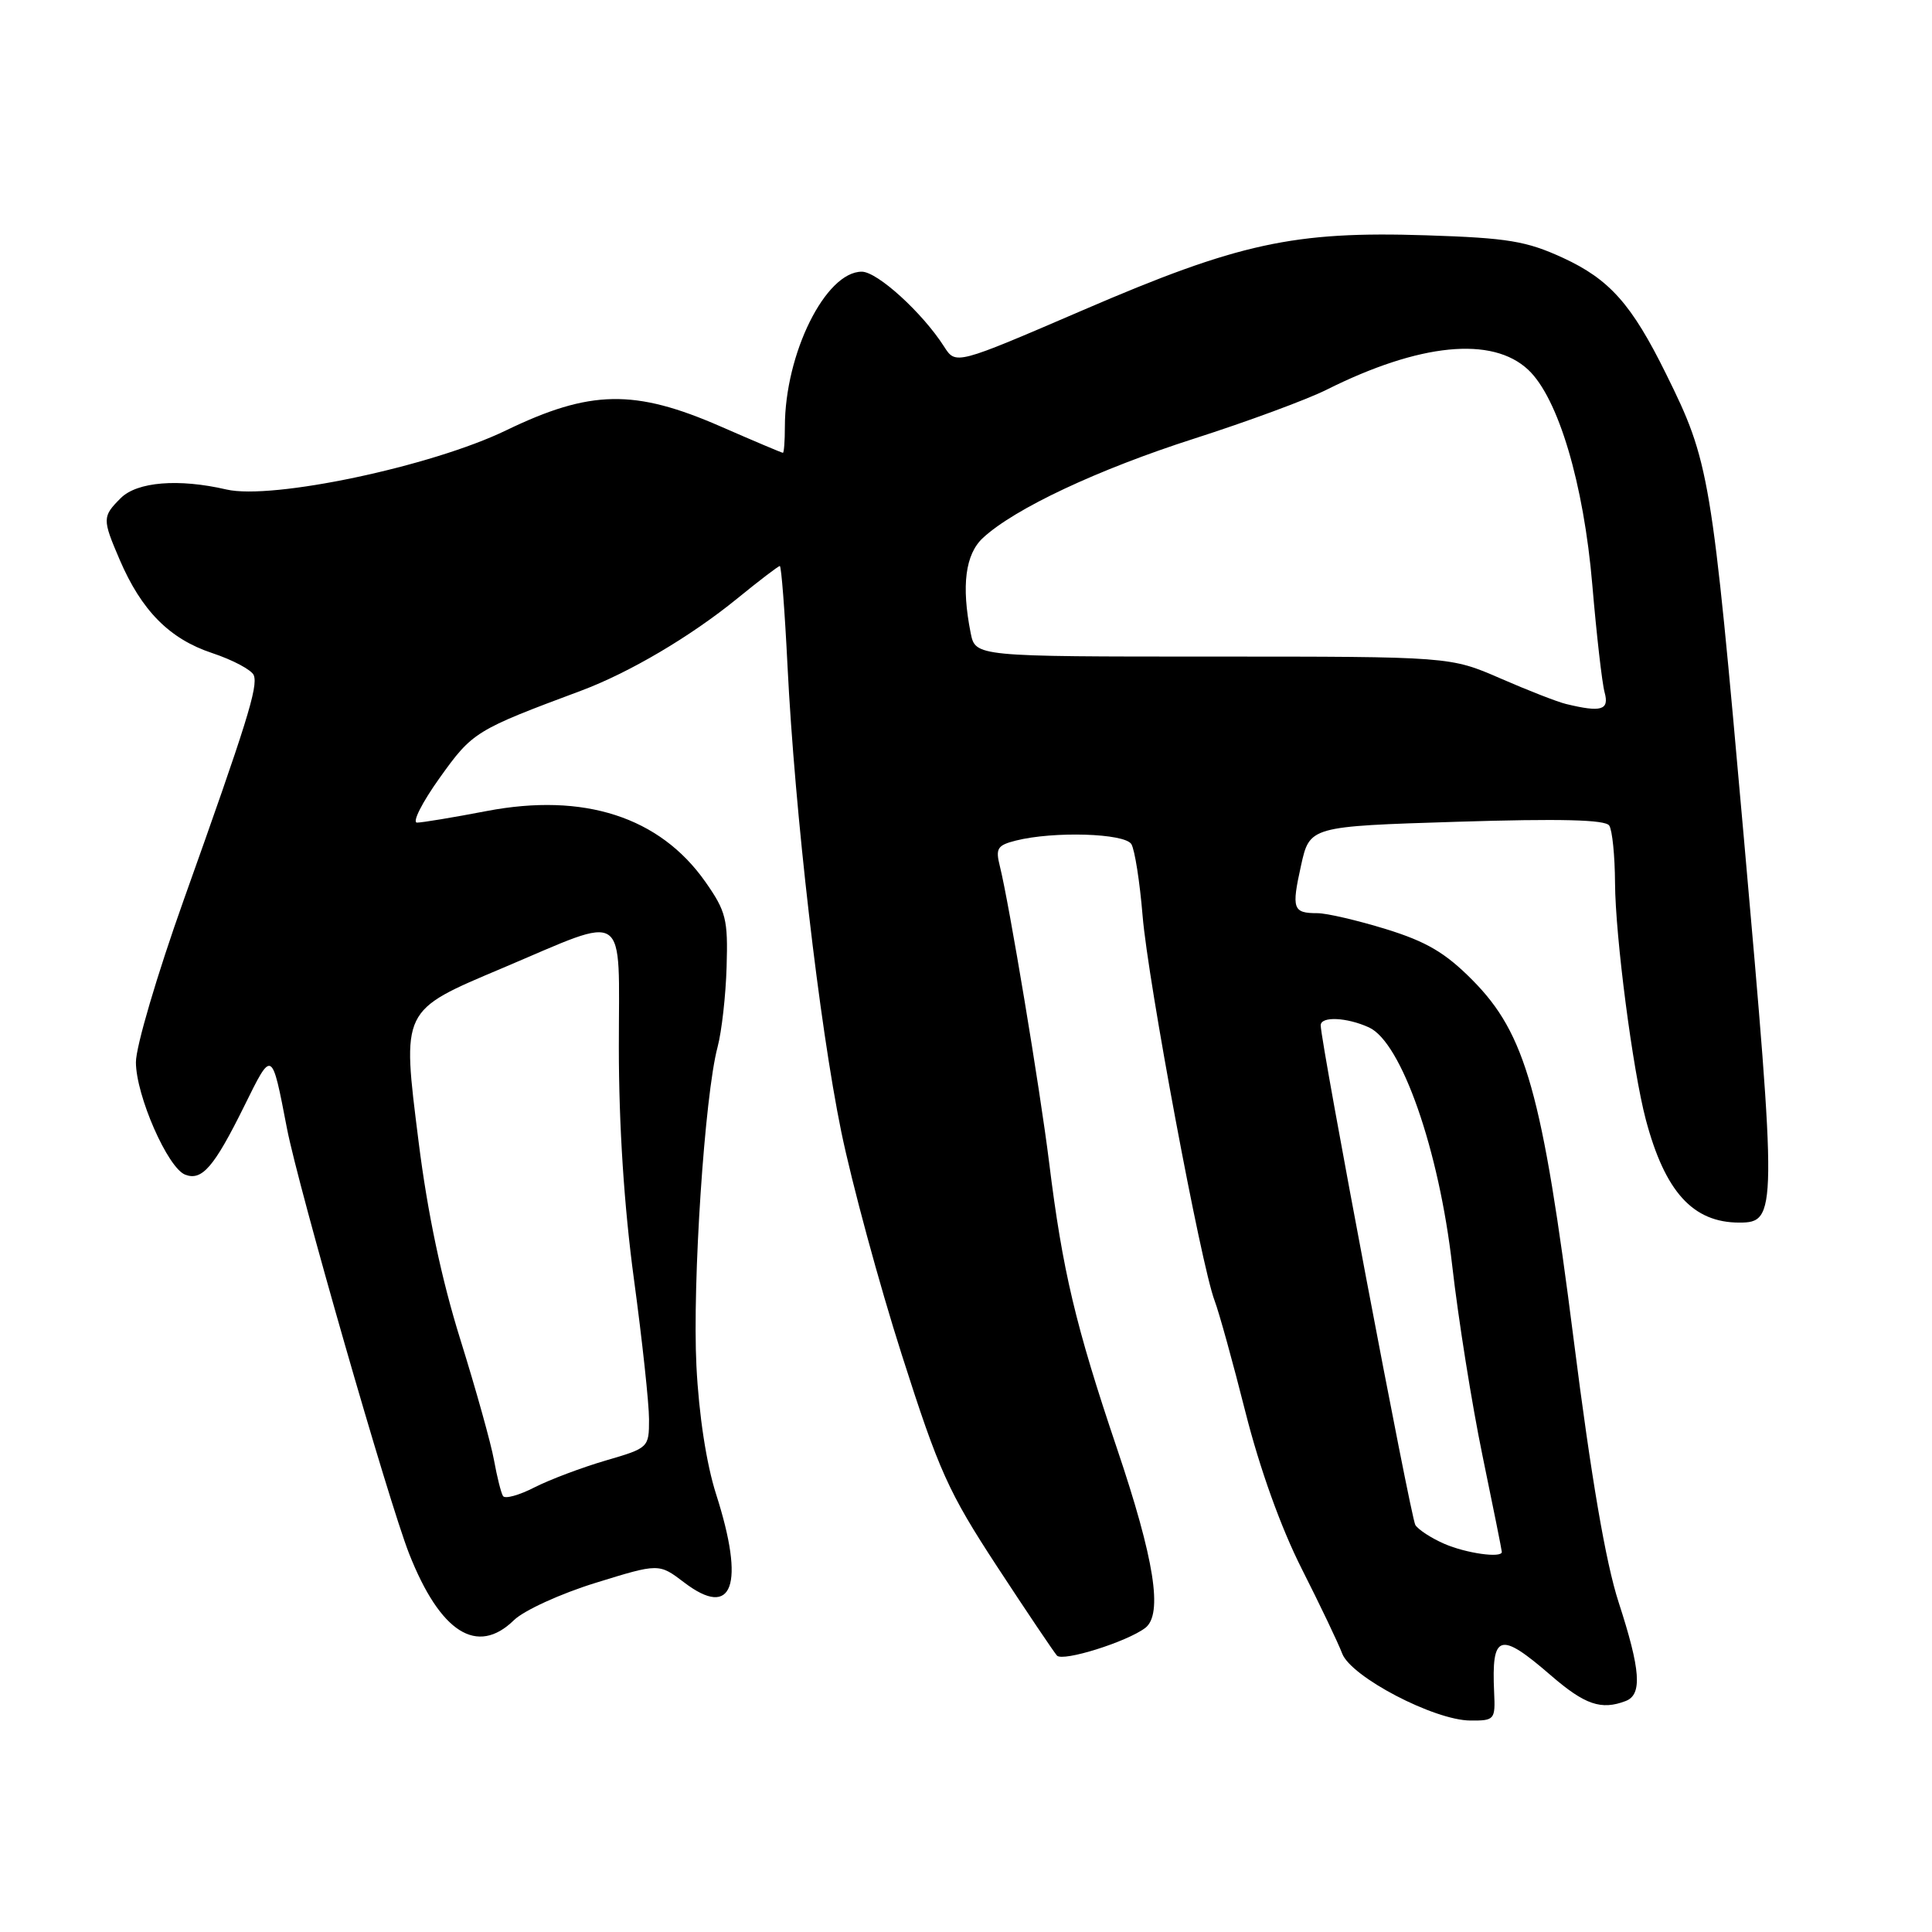 <?xml version="1.0" encoding="UTF-8" standalone="no"?>
<!DOCTYPE svg PUBLIC "-//W3C//DTD SVG 1.1//EN" "http://www.w3.org/Graphics/SVG/1.1/DTD/svg11.dtd" >
<svg xmlns="http://www.w3.org/2000/svg" xmlns:xlink="http://www.w3.org/1999/xlink" version="1.1" viewBox="0 0 256 256">
 <g >
 <path fill="currentColor"
d=" M 197.98 224.25 C 197.62 216.45 198.71 216.12 205.50 222.00 C 210.00 225.89 212.17 226.64 215.42 225.39 C 217.63 224.54 217.40 221.30 214.47 212.29 C 212.76 207.01 210.84 195.81 208.52 177.50 C 204.36 144.78 202.16 136.98 195.10 129.86 C 191.50 126.23 189.01 124.77 183.64 123.11 C 179.87 121.95 175.79 121.00 174.56 121.00 C 171.31 121.00 171.12 120.44 172.39 114.70 C 173.54 109.50 173.54 109.50 193.02 108.89 C 206.79 108.46 212.72 108.61 213.23 109.39 C 213.64 110.00 213.98 113.42 214.00 117.00 C 214.04 124.11 216.34 141.80 218.08 148.36 C 220.62 157.92 224.32 162.00 230.47 162.00 C 235.47 162.00 235.48 160.81 231.06 110.91 C 226.79 62.75 226.54 61.23 220.74 49.50 C 216.20 40.31 213.28 37.02 207.11 34.17 C 202.26 31.94 199.82 31.53 189.00 31.18 C 171.42 30.61 164.13 32.20 143.51 41.09 C 126.65 48.35 126.65 48.35 125.10 45.93 C 122.25 41.46 116.26 36.00 114.19 36.00 C 109.39 36.00 104.00 46.86 104.00 56.55 C 104.00 58.45 103.88 60.00 103.74 60.00 C 103.60 60.00 99.88 58.43 95.49 56.51 C 84.08 51.53 78.21 51.64 67.07 57.02 C 57.21 61.80 36.06 66.27 30.00 64.86 C 23.66 63.39 18.16 63.84 16.00 66.00 C 13.55 68.45 13.54 68.77 15.86 74.17 C 18.75 80.91 22.46 84.66 28.10 86.53 C 30.87 87.45 33.36 88.78 33.63 89.48 C 34.21 91.00 32.73 95.75 24.34 119.26 C 20.82 129.14 18.00 138.69 18.01 140.76 C 18.02 145.17 22.23 154.77 24.54 155.65 C 26.76 156.51 28.37 154.64 32.35 146.59 C 36.08 139.04 35.99 138.99 38.02 149.50 C 39.52 157.30 51.48 198.93 54.21 205.87 C 58.34 216.34 63.23 219.44 68.11 214.67 C 69.43 213.39 74.28 211.17 78.91 209.74 C 87.31 207.14 87.31 207.14 90.65 209.68 C 97.10 214.60 98.75 210.05 94.89 198.00 C 93.60 193.96 92.61 187.53 92.28 181.00 C 91.73 169.99 93.37 145.16 95.08 138.75 C 95.63 136.69 96.17 131.89 96.28 128.09 C 96.47 121.82 96.21 120.76 93.46 116.84 C 87.41 108.24 77.38 105.00 64.47 107.47 C 60.09 108.31 55.94 109.00 55.26 109.00 C 54.58 109.00 55.93 106.33 58.26 103.07 C 62.62 96.97 63.00 96.74 77.00 91.52 C 83.39 89.13 91.48 84.36 97.66 79.33 C 100.58 76.95 103.13 75.00 103.33 75.00 C 103.53 75.00 103.99 80.96 104.35 88.25 C 105.32 107.71 108.56 135.74 111.47 149.95 C 112.88 156.79 116.48 170.09 119.49 179.51 C 124.41 194.93 125.66 197.70 132.11 207.56 C 136.05 213.58 139.63 218.89 140.05 219.37 C 140.82 220.22 149.31 217.56 151.75 215.71 C 154.12 213.90 152.98 206.65 147.99 191.88 C 142.51 175.65 140.79 168.39 139.01 154.00 C 137.81 144.30 133.71 119.67 132.49 114.79 C 131.89 112.42 132.15 112.00 134.61 111.38 C 139.63 110.12 149.02 110.41 149.91 111.85 C 150.36 112.58 151.03 116.85 151.40 121.34 C 152.11 130.02 159.14 167.61 160.94 172.34 C 161.53 173.89 163.37 180.54 165.03 187.12 C 166.92 194.59 169.71 202.38 172.47 207.84 C 174.91 212.66 177.33 217.73 177.85 219.11 C 179.03 222.20 190.02 227.95 194.83 227.98 C 198.04 228.00 198.15 227.87 197.98 224.25 Z  M 191.37 204.56 C 189.65 203.81 187.93 202.69 187.54 202.07 C 186.93 201.08 175.00 138.10 175.00 135.86 C 175.00 134.64 178.45 134.79 181.40 136.14 C 185.70 138.10 190.69 152.39 192.43 167.74 C 193.23 174.76 195.03 186.07 196.44 192.89 C 197.85 199.70 199.00 205.44 199.00 205.64 C 199.00 206.49 194.26 205.82 191.37 204.56 Z  M 66.65 198.23 C 66.39 197.82 65.86 195.69 65.46 193.49 C 65.07 191.30 63.06 184.10 61.00 177.50 C 58.50 169.49 56.66 160.78 55.47 151.31 C 53.25 133.62 53.08 133.98 66.64 128.25 C 83.43 121.15 82.00 120.18 82.00 138.76 C 82.00 149.14 82.70 159.90 84.00 169.50 C 85.10 177.62 86.00 185.98 86.00 188.06 C 86.00 191.82 85.94 191.87 80.28 193.52 C 77.13 194.44 72.88 196.04 70.83 197.08 C 68.79 198.13 66.90 198.65 66.65 198.23 Z  M 207.50 93.28 C 206.40 93.02 202.50 91.50 198.83 89.90 C 192.16 87.00 192.16 87.00 160.71 87.00 C 129.25 87.00 129.25 87.00 128.62 83.88 C 127.37 77.60 127.91 73.43 130.25 71.27 C 134.46 67.38 145.47 62.21 158.26 58.11 C 165.28 55.86 173.16 52.95 175.76 51.65 C 188.11 45.47 197.73 44.52 202.50 49.00 C 206.48 52.74 209.85 64.07 210.99 77.50 C 211.55 84.10 212.28 90.51 212.62 91.75 C 213.26 94.10 212.19 94.42 207.50 93.28 Z "/>
</g>
</svg>